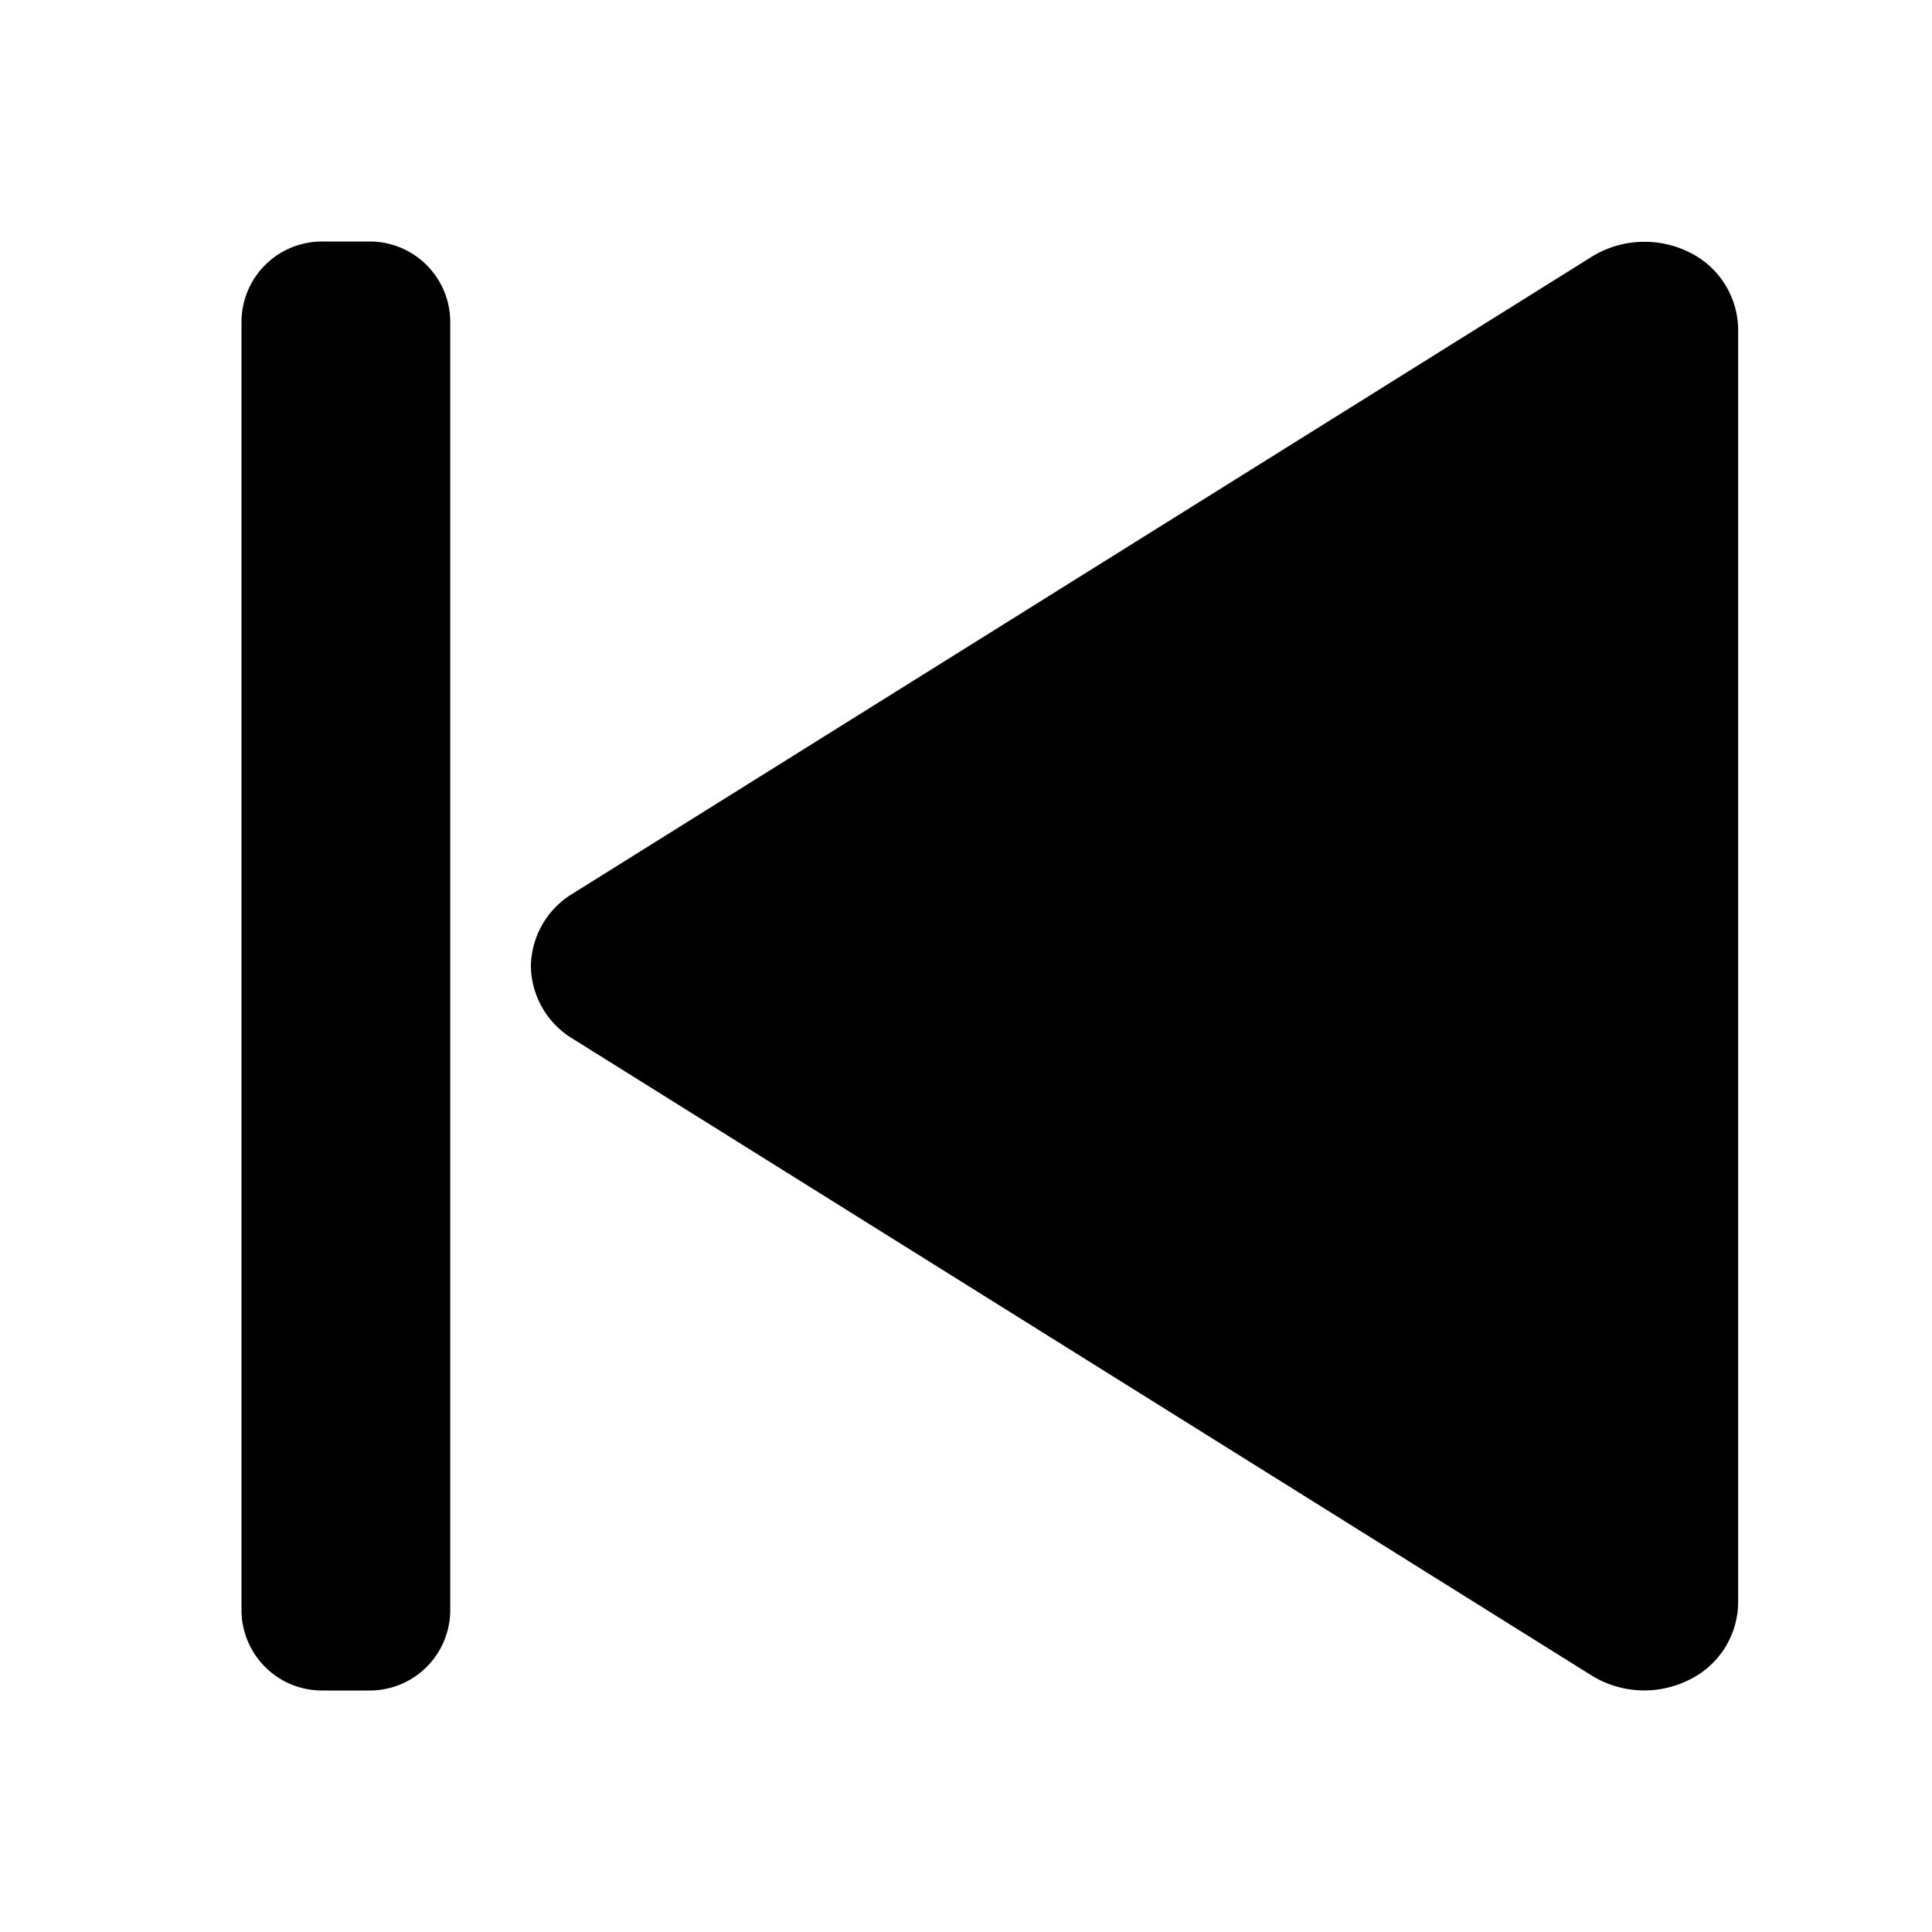 <?xml version="1.0" standalone="no"?><!DOCTYPE svg PUBLIC "-//W3C//DTD SVG 1.1//EN" "http://www.w3.org/Graphics/SVG/1.1/DTD/svg11.dtd"><svg t="1622680819659" class="icon" viewBox="0 0 1024 1024" version="1.1" xmlns="http://www.w3.org/2000/svg" p-id="7392" xmlns:xlink="http://www.w3.org/1999/xlink" width="200" height="200"><defs><style type="text/css"></style></defs><path d="M894.848 133.461a46.037 46.037 0 0 1 26.411 40.917v675.243a46.037 46.037 0 0 1-26.368 40.917 53.12 53.12 0 0 1-51.2-2.432L303.445 550.485a45.653 45.653 0 0 1-22.059-38.4 45.653 45.653 0 0 1 22.059-38.4l540.245-337.621a52.608 52.608 0 0 1 27.819-7.893 52.779 52.779 0 0 1 23.339 5.291zM195.968 128a42.667 42.667 0 0 1 42.667 42.667v682.667a42.667 42.667 0 0 1-42.667 42.667H170.667a42.667 42.667 0 0 1-42.667-42.667V170.667a42.667 42.667 0 0 1 42.667-42.667z" p-id="7393"></path></svg>